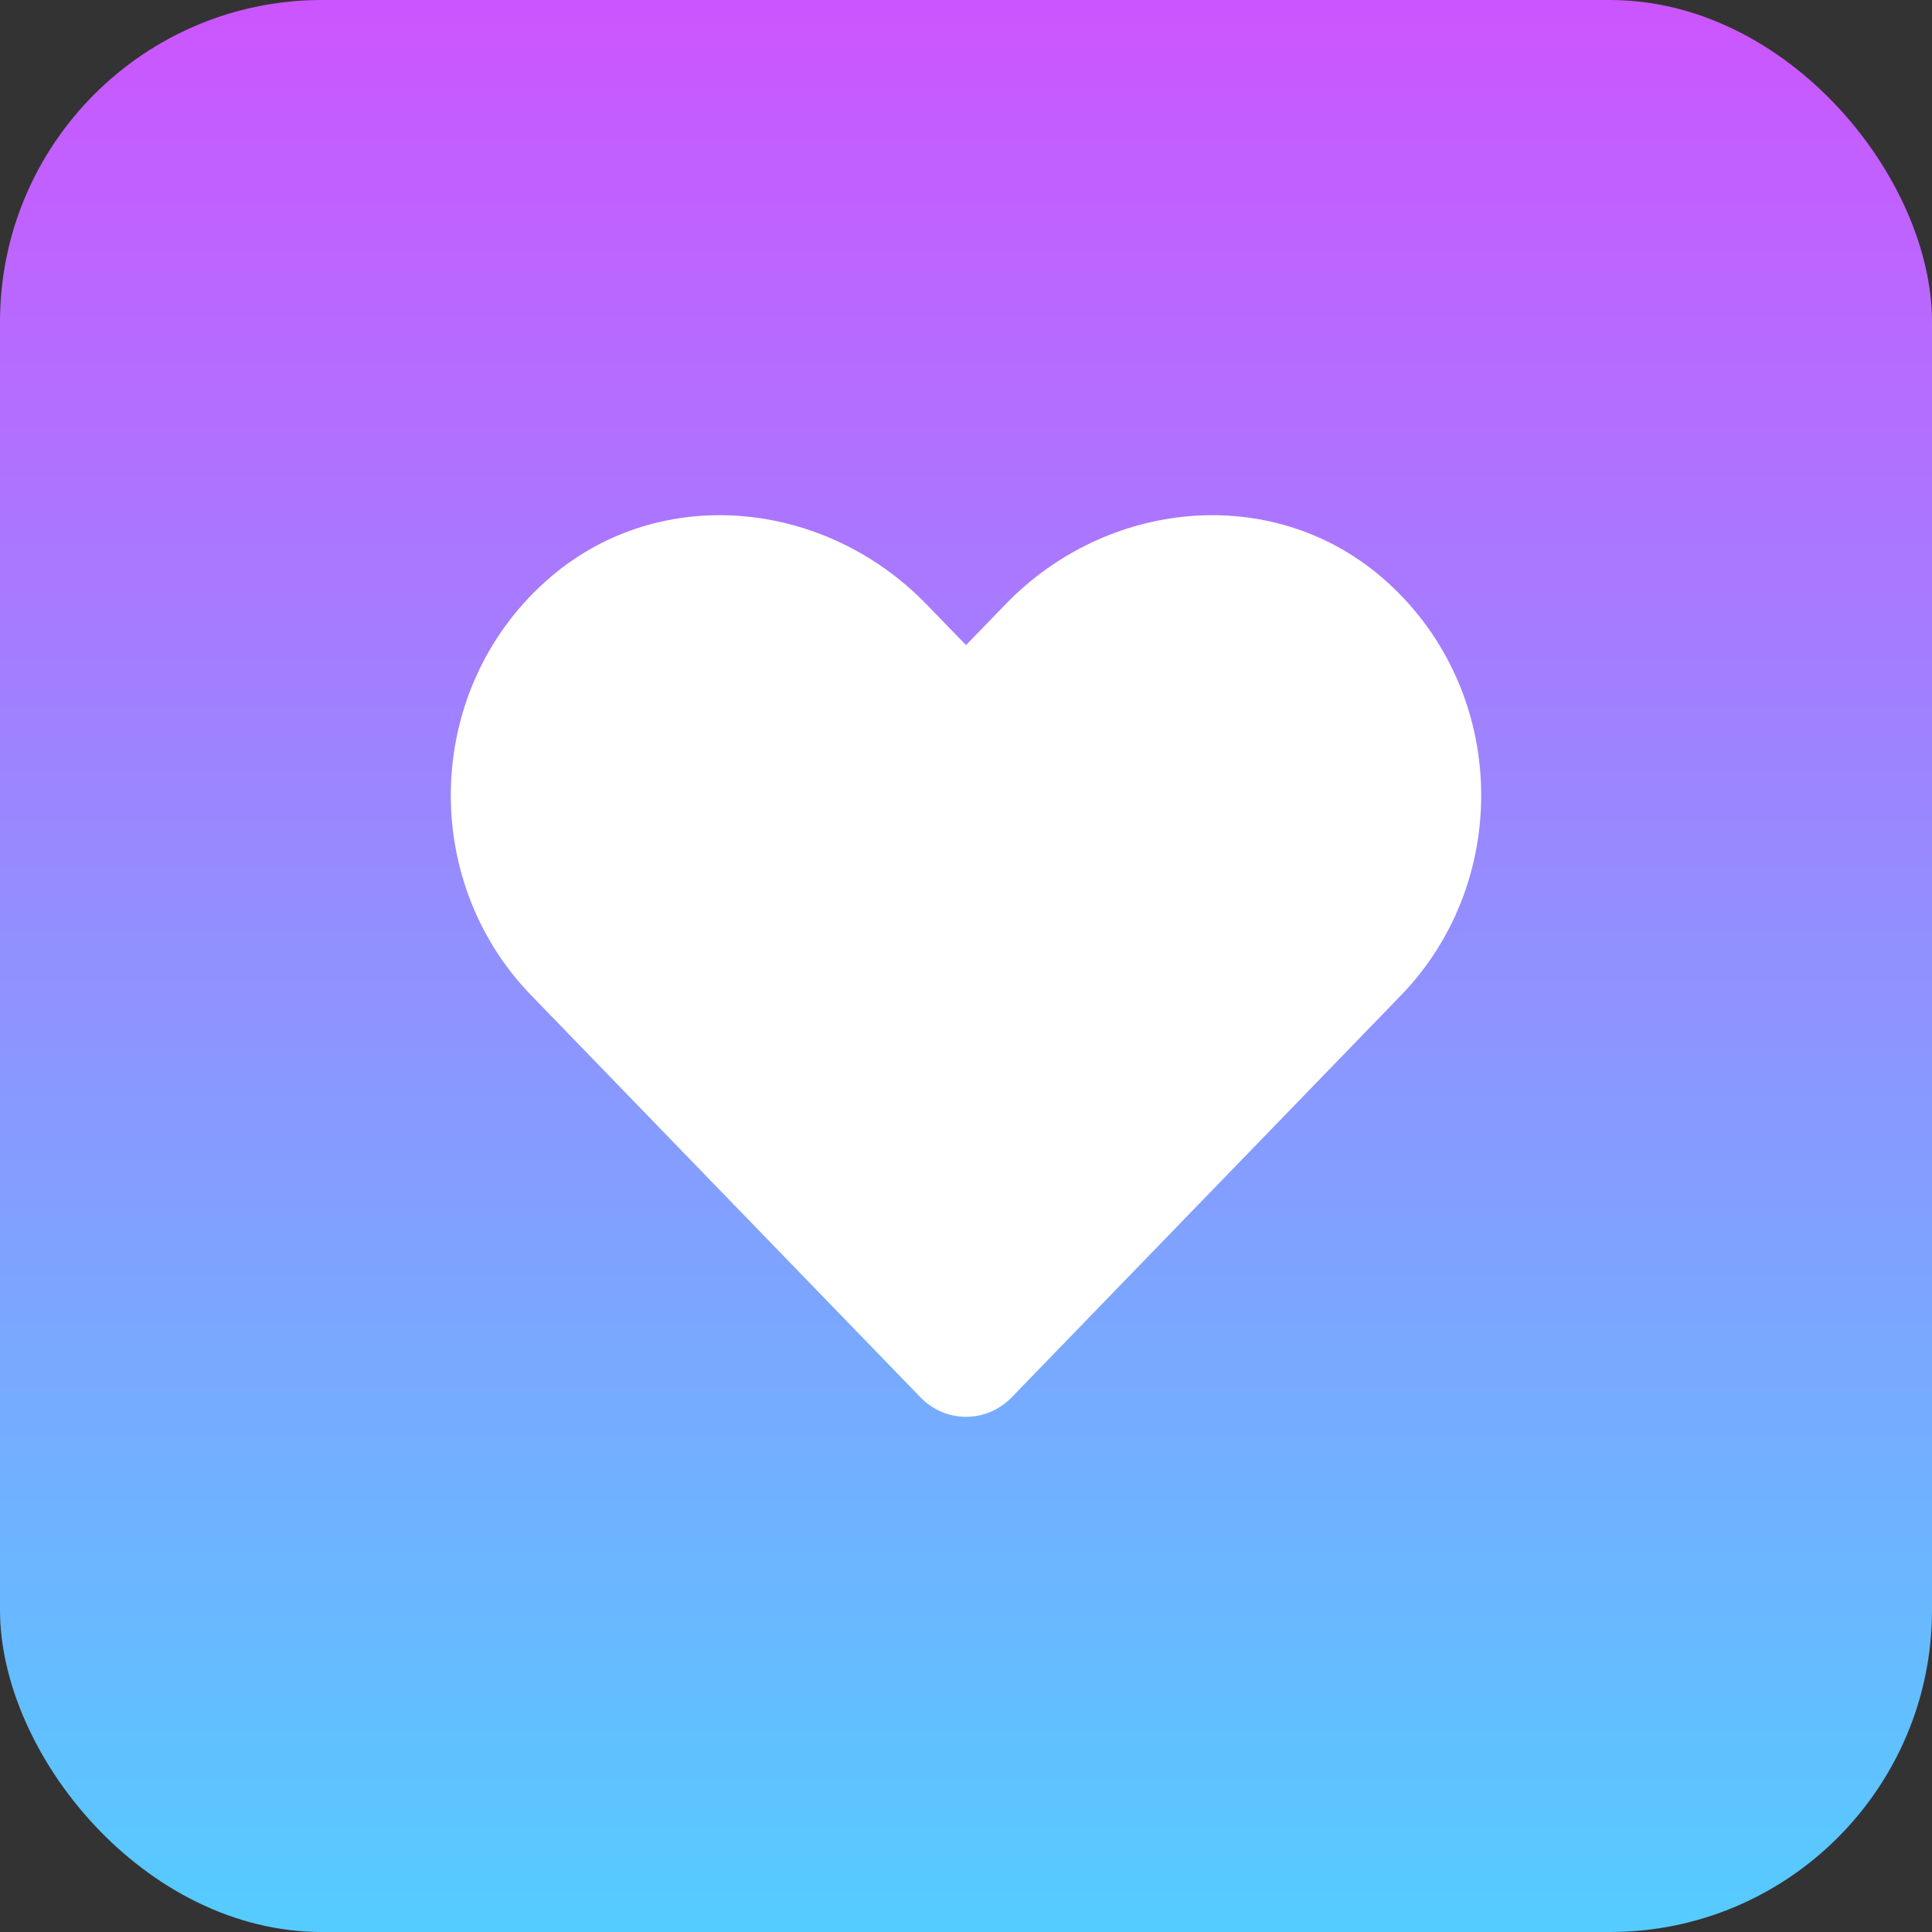 <svg width="30" height="30" viewBox="0 0 30 30" fill="none" xmlns="http://www.w3.org/2000/svg">
<rect x="0" y="0" width="30" height="30" fill="#333333" stroke="none"/>
<rect width="30" height="30" rx="5" fill="url(#paint0_linear_701_3)"/>
<path d="M8.553 8.957C10.265 7.498 12.812 7.76 14.384 9.382L15 10.017L15.615 9.382C17.184 7.76 19.734 7.498 21.447 8.957C23.409 10.632 23.512 13.638 21.756 15.454L15.709 21.698C15.319 22.101 14.684 22.101 14.293 21.698L8.247 15.454C6.487 13.638 6.591 10.632 8.553 8.957Z" fill="white"/>
<defs>
<linearGradient id="paint0_linear_701_3" x1="15" y1="0" x2="15" y2="30" gradientUnits="userSpaceOnUse">
<stop stop-color="#CC55FF"/>
<stop offset="1" stop-color="#55CCFF"/>
</linearGradient>
</defs>
</svg>
